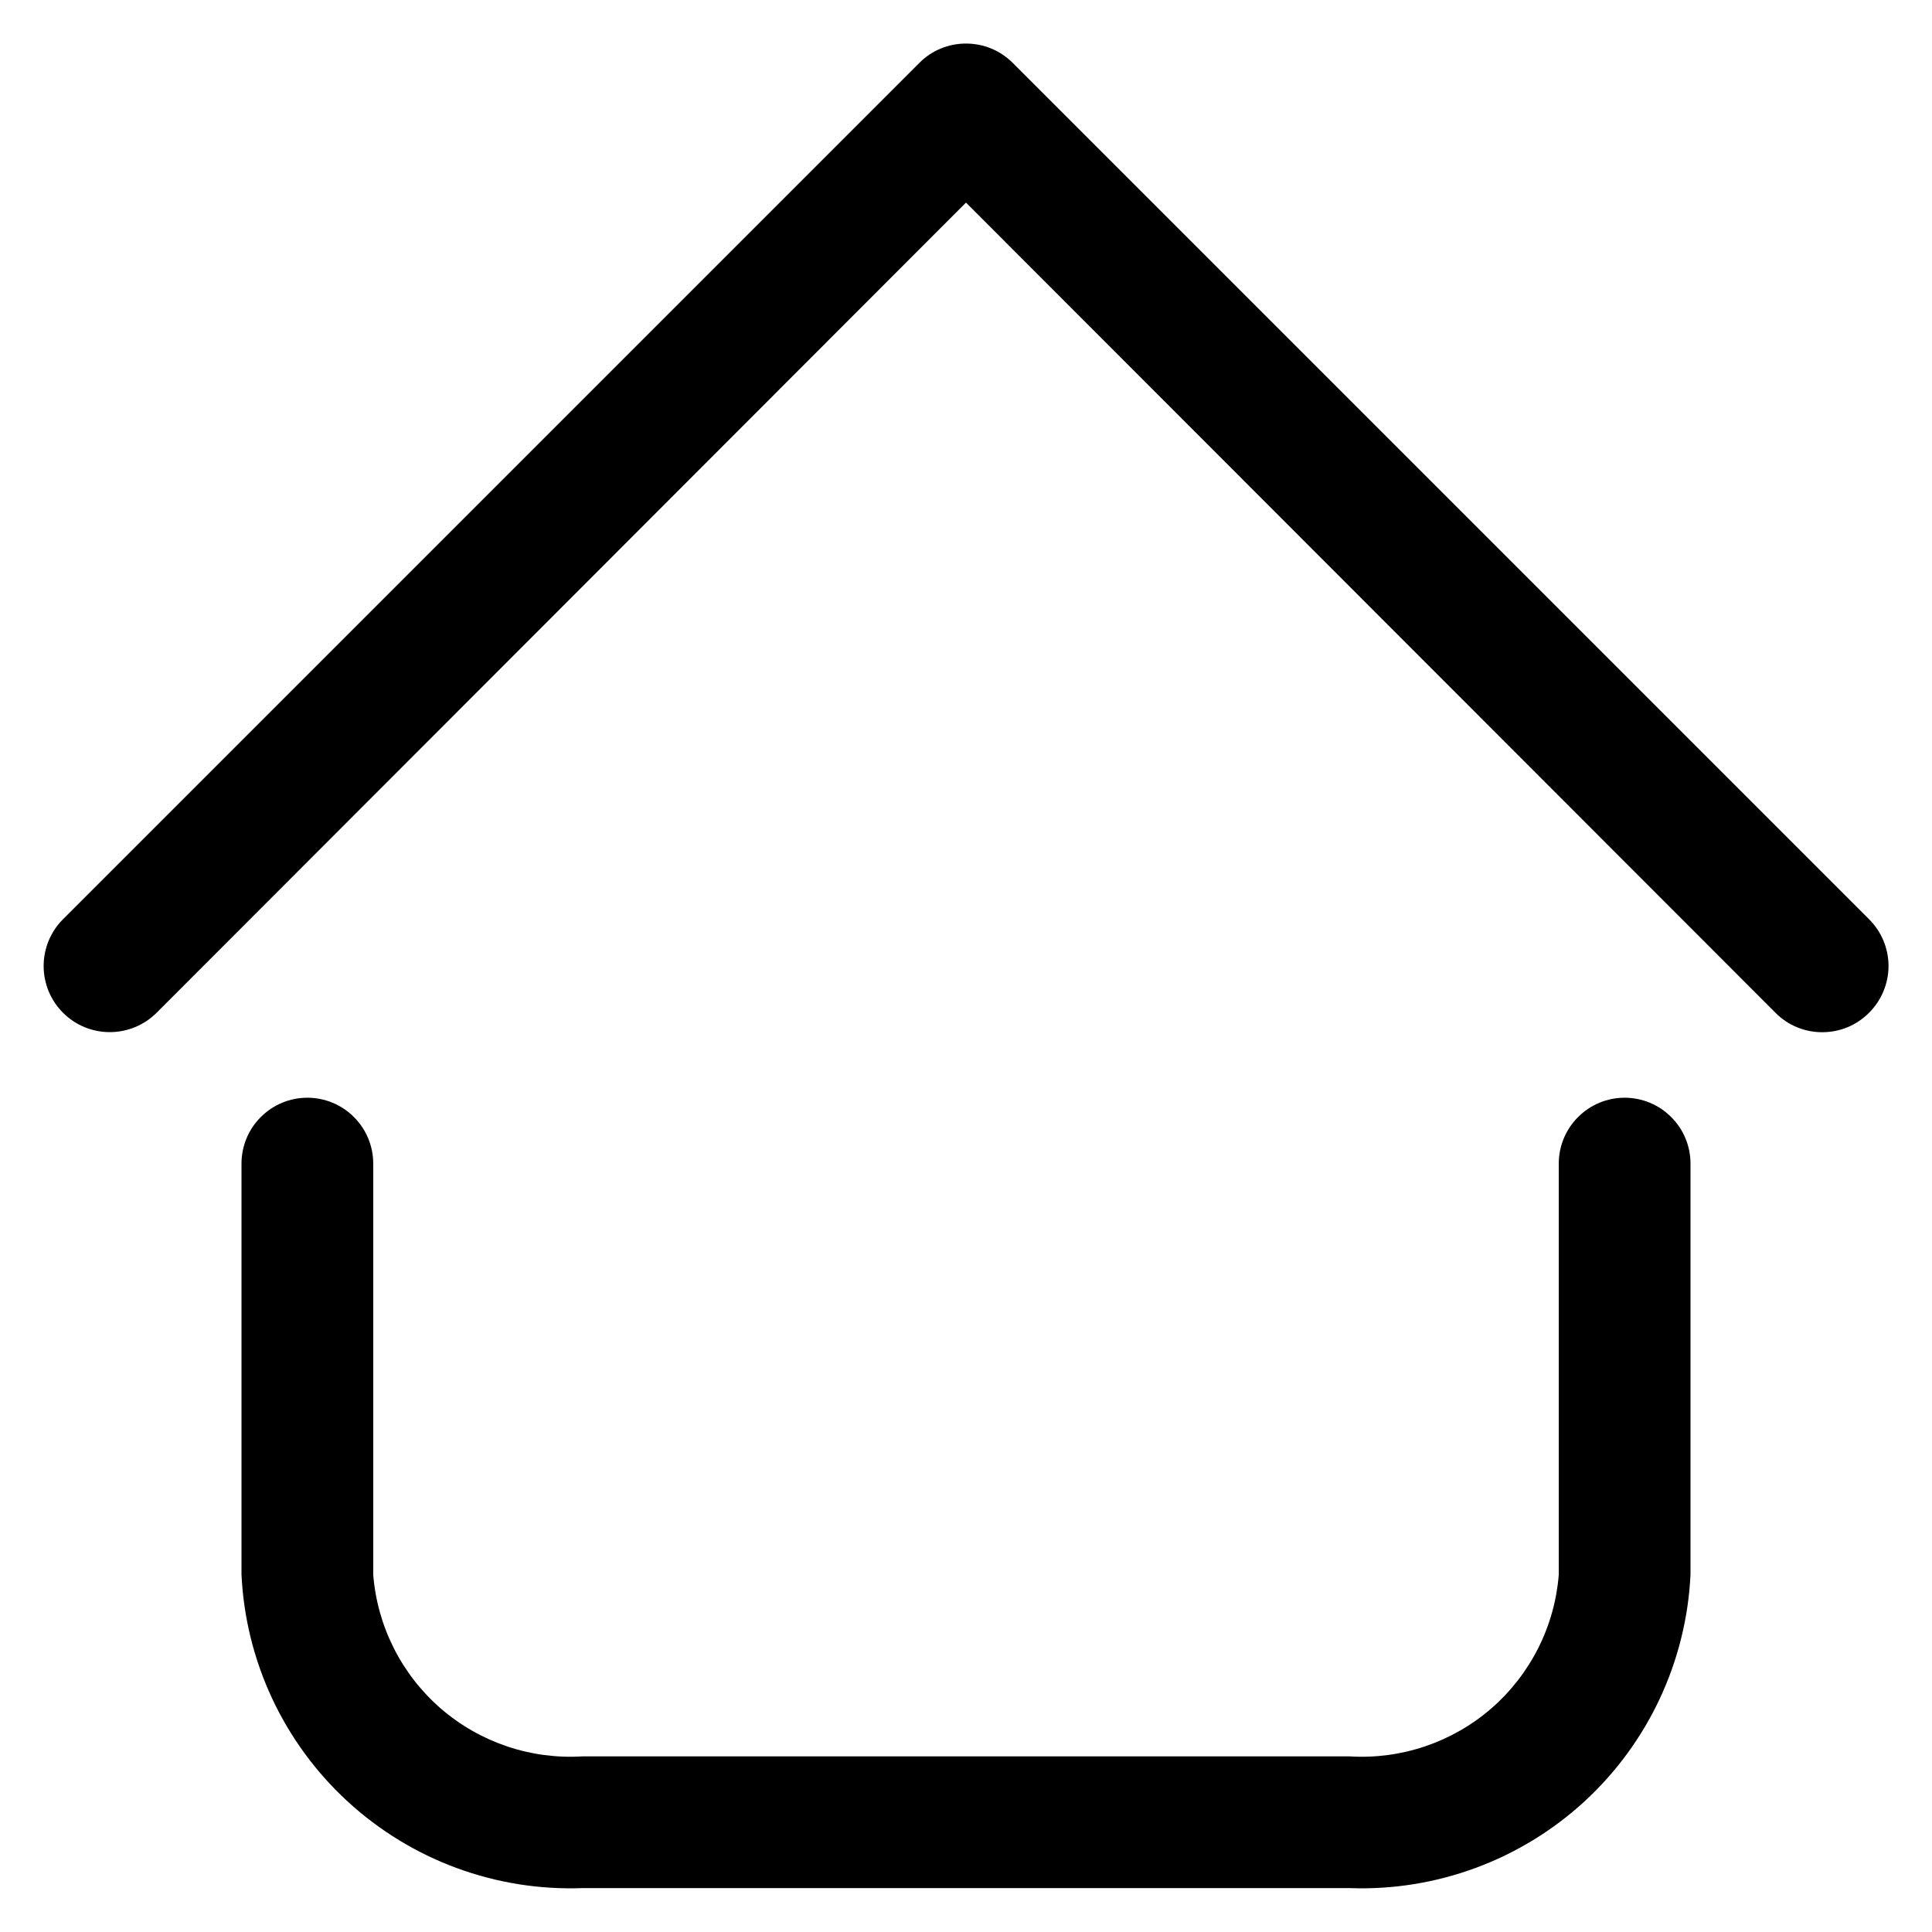 <svg width="22" height="22" viewBox="0 0 22 22" fill="none" xmlns="http://www.w3.org/2000/svg">
<path d="M15.365 21.5H6.635C5.648 21.537 4.686 21.182 3.959 20.514C3.231 19.845 2.797 18.917 2.75 17.93V13.25C2.75 13.051 2.829 12.86 2.97 12.72C3.11 12.579 3.301 12.5 3.5 12.5C3.699 12.5 3.89 12.579 4.03 12.72C4.171 12.86 4.25 13.051 4.25 13.25V17.93C4.296 18.519 4.572 19.066 5.018 19.454C5.465 19.841 6.045 20.037 6.635 20H15.365C15.955 20.037 16.536 19.841 16.982 19.454C17.428 19.066 17.704 18.519 17.75 17.93V13.25C17.75 13.051 17.829 12.86 17.97 12.72C18.11 12.579 18.301 12.5 18.5 12.5C18.699 12.5 18.89 12.579 19.03 12.72C19.171 12.86 19.25 13.051 19.25 13.25V17.93C19.203 18.917 18.769 19.845 18.042 20.514C17.314 21.182 16.352 21.537 15.365 21.5ZM21.283 11.533C21.353 11.463 21.409 11.38 21.447 11.288C21.485 11.197 21.505 11.099 21.505 11C21.505 10.901 21.485 10.803 21.447 10.711C21.409 10.62 21.353 10.537 21.283 10.467L11.533 0.717C11.463 0.647 11.38 0.591 11.289 0.553C11.197 0.515 11.099 0.496 11 0.496C10.901 0.496 10.803 0.515 10.712 0.553C10.62 0.591 10.537 0.647 10.468 0.717L0.718 10.467C0.576 10.609 0.497 10.8 0.497 11C0.497 11.2 0.576 11.391 0.718 11.533C0.859 11.674 1.05 11.753 1.25 11.753C1.45 11.753 1.641 11.674 1.783 11.533L11 2.307L20.218 11.533C20.287 11.603 20.37 11.659 20.462 11.697C20.553 11.735 20.651 11.754 20.75 11.754C20.849 11.754 20.947 11.735 21.039 11.697C21.13 11.659 21.213 11.603 21.283 11.533Z" fill="black"/>
</svg>
 